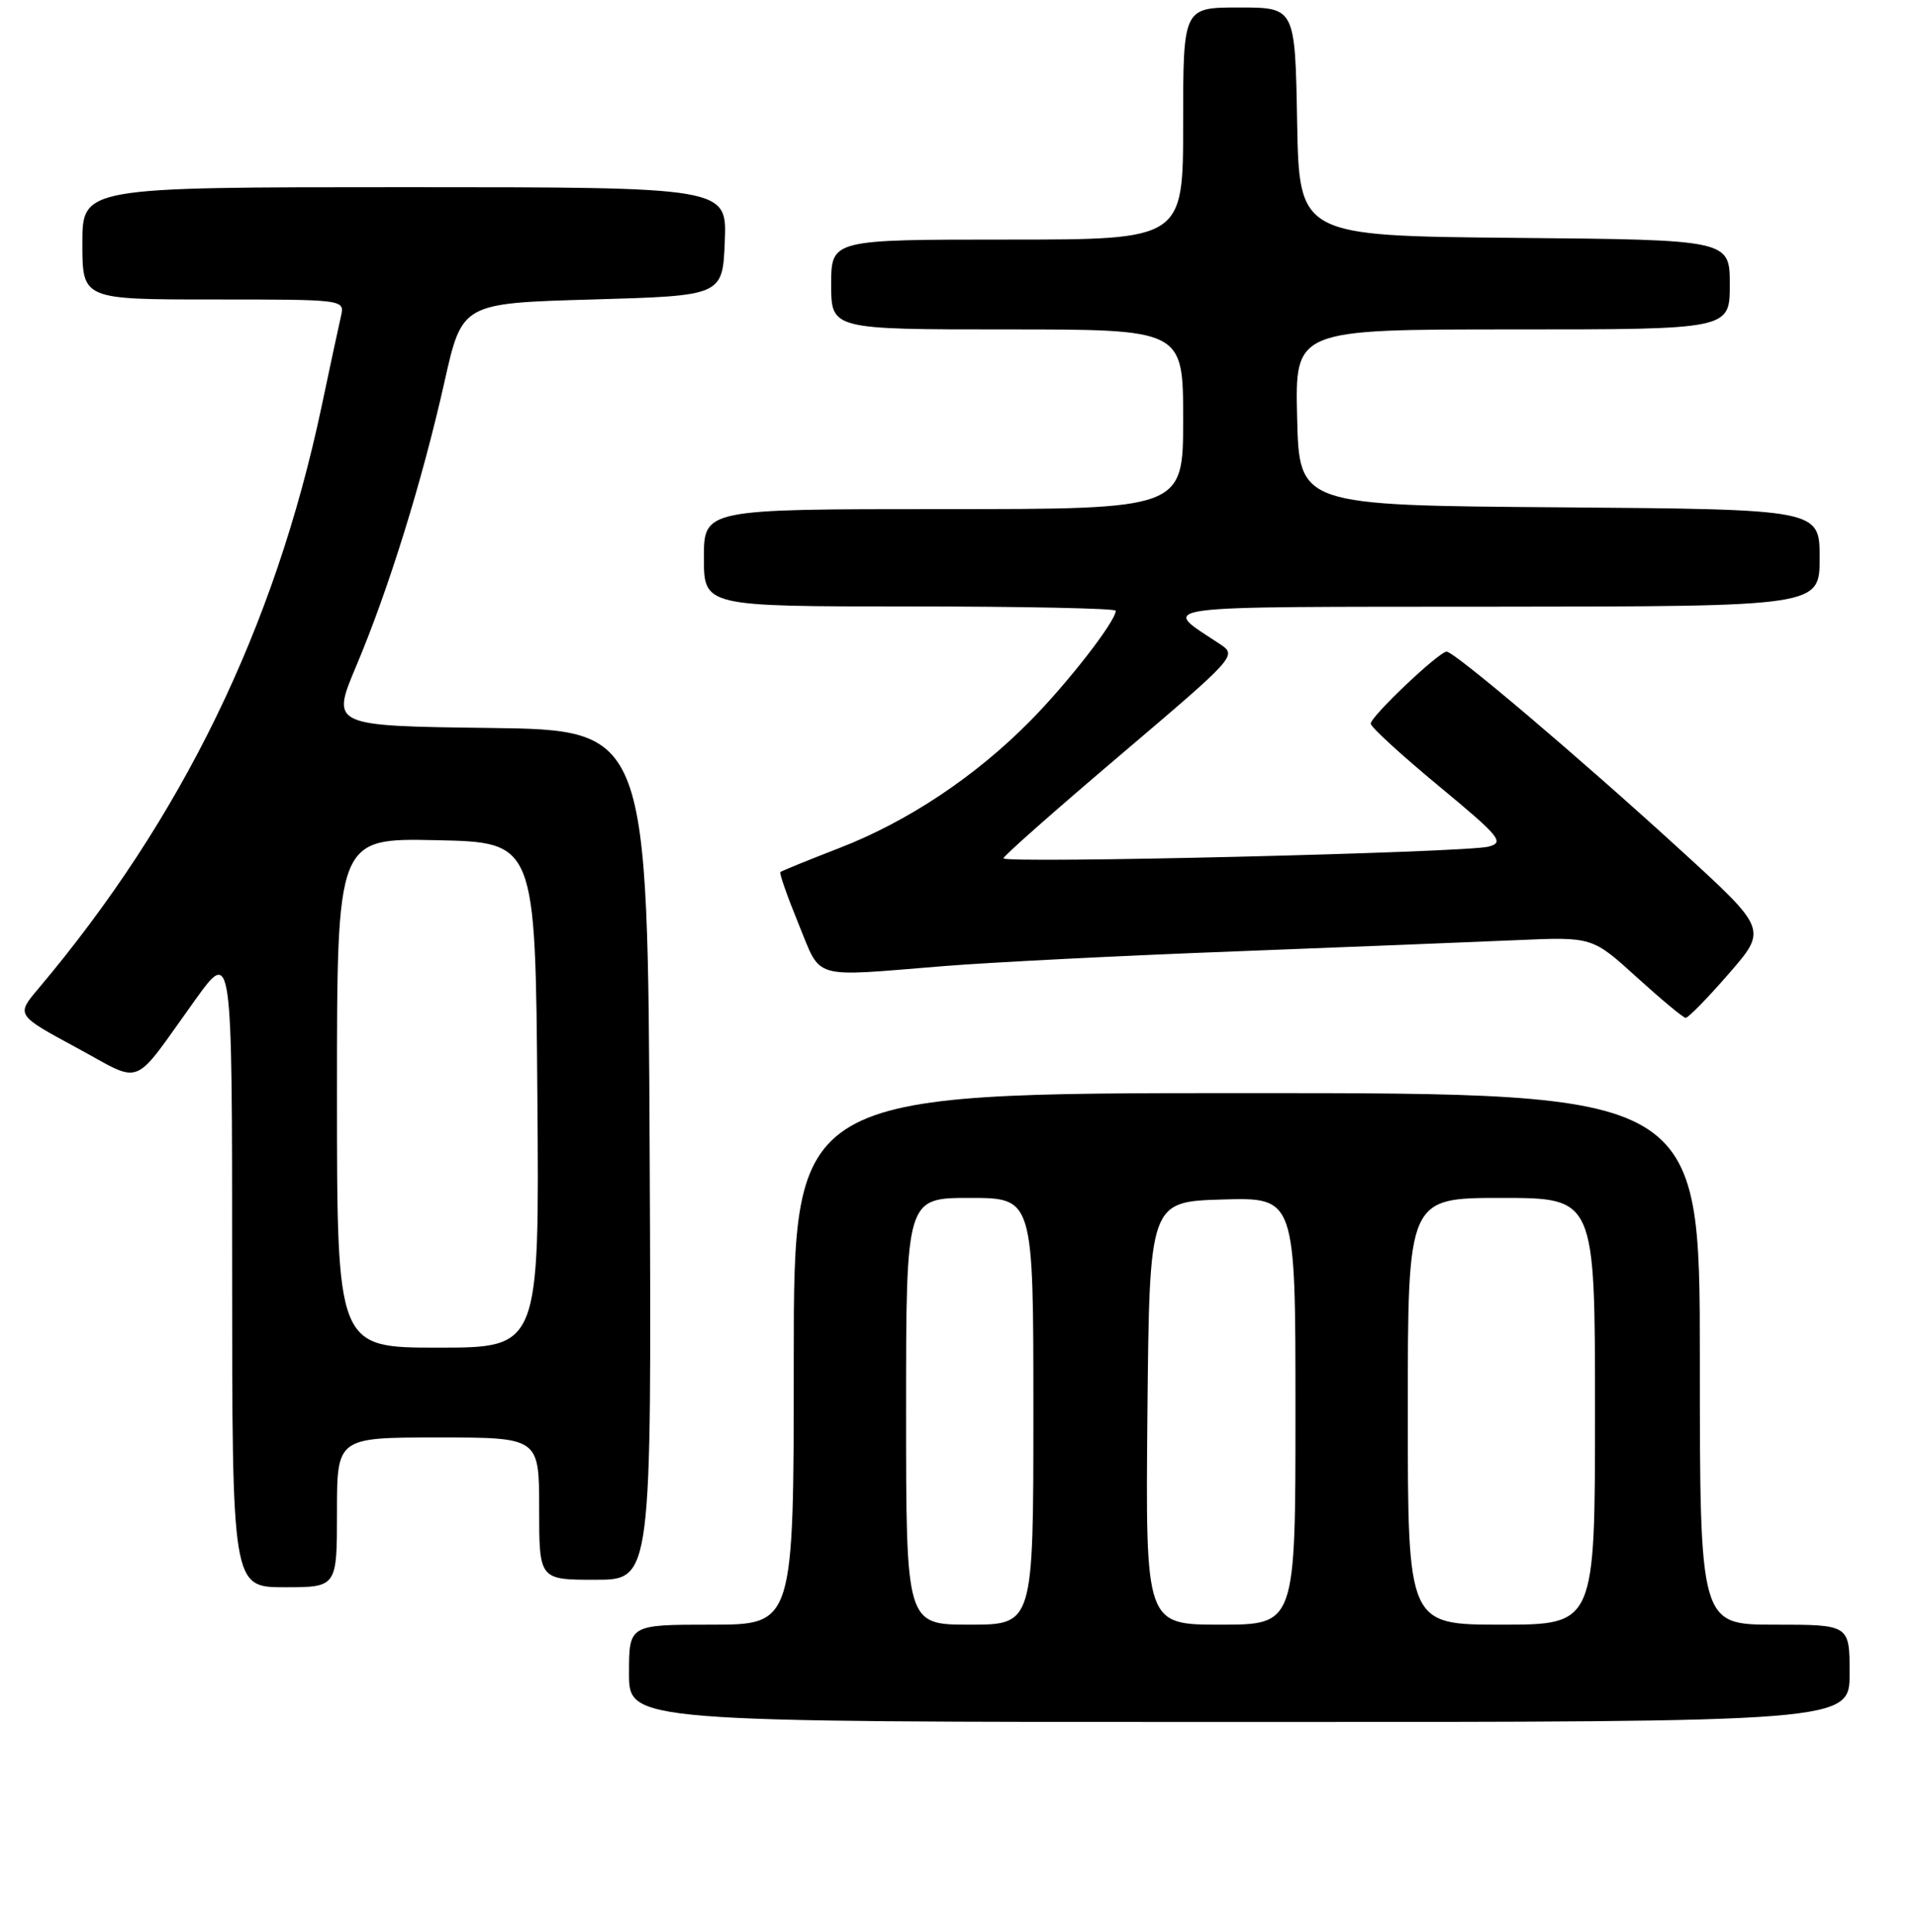 <?xml version="1.0" encoding="UTF-8" standalone="no"?>
<!DOCTYPE svg PUBLIC "-//W3C//DTD SVG 1.1//EN" "http://www.w3.org/Graphics/SVG/1.1/DTD/svg11.dtd" >
<svg xmlns="http://www.w3.org/2000/svg" xmlns:xlink="http://www.w3.org/1999/xlink" version="1.1" viewBox="0 0 256 258">
 <g >
 <path fill="currentColor"
d=" M 247.00 223.50 C 247.00 217.00 247.00 217.00 237.00 217.00 C 227.00 217.00 227.00 217.00 227.00 181.50 C 227.00 146.00 227.00 146.00 166.50 146.00 C 106.00 146.00 106.00 146.00 106.00 181.50 C 106.00 217.00 106.00 217.00 95.00 217.00 C 84.00 217.00 84.00 217.00 84.00 223.50 C 84.00 230.00 84.00 230.00 165.50 230.00 C 247.00 230.00 247.00 230.00 247.00 223.50 Z  M 45.00 202.00 C 45.00 192.00 45.00 192.00 58.50 192.00 C 72.00 192.00 72.00 192.00 72.00 201.50 C 72.00 211.00 72.00 211.00 79.51 211.00 C 87.02 211.00 87.02 211.00 86.76 154.25 C 86.50 97.50 86.50 97.50 65.35 97.23 C 44.20 96.96 44.20 96.96 47.58 88.94 C 51.91 78.67 56.38 64.27 59.36 50.98 C 61.71 40.50 61.71 40.50 79.11 40.00 C 96.50 39.50 96.50 39.50 96.79 32.25 C 97.09 25.00 97.09 25.00 54.04 25.00 C 11.00 25.00 11.00 25.00 11.00 32.50 C 11.00 40.00 11.00 40.00 28.52 40.00 C 46.04 40.00 46.04 40.00 45.53 42.25 C 45.24 43.49 44.08 48.92 42.94 54.32 C 36.70 83.81 24.30 109.31 5.13 132.04 C 2.15 135.57 2.15 135.57 10.14 139.89 C 19.29 144.83 17.43 145.57 26.04 133.59 C 31.00 126.69 31.00 126.69 31.00 169.34 C 31.00 212.00 31.00 212.00 38.00 212.00 C 45.00 212.00 45.00 212.00 45.00 202.00 Z  M 230.86 130.06 C 236.02 124.13 236.02 124.13 224.40 113.52 C 210.81 101.10 194.16 86.98 193.18 87.04 C 192.09 87.10 183.00 95.74 183.05 96.66 C 183.07 97.12 187.16 100.86 192.12 104.97 C 200.34 111.78 200.94 112.51 198.79 113.08 C 195.80 113.88 134.00 115.37 134.00 114.64 C 134.00 114.34 141.03 108.13 149.62 100.84 C 165.09 87.69 165.22 87.56 162.92 86.03 C 154.95 80.75 152.59 81.07 199.75 81.03 C 243.00 81.00 243.00 81.00 243.00 74.51 C 243.00 68.03 243.00 68.03 208.25 67.76 C 173.50 67.50 173.50 67.50 173.22 55.75 C 172.94 44.00 172.94 44.00 201.97 44.00 C 231.00 44.00 231.00 44.00 231.00 38.02 C 231.00 32.03 231.00 32.03 202.25 31.77 C 173.50 31.50 173.50 31.50 173.22 16.25 C 172.95 1.00 172.95 1.00 165.47 1.00 C 158.00 1.00 158.00 1.00 158.00 16.50 C 158.00 32.00 158.00 32.00 134.50 32.00 C 111.00 32.00 111.00 32.00 111.00 38.00 C 111.00 44.00 111.00 44.00 134.50 44.00 C 158.00 44.00 158.00 44.00 158.00 56.00 C 158.00 68.00 158.00 68.00 126.00 68.00 C 94.00 68.00 94.00 68.00 94.00 74.50 C 94.00 81.00 94.00 81.00 121.50 81.00 C 136.62 81.00 149.00 81.26 149.00 81.57 C 149.00 82.96 142.71 91.08 137.64 96.23 C 130.29 103.70 121.21 109.75 112.01 113.30 C 107.88 114.90 104.37 116.33 104.21 116.48 C 104.05 116.63 105.14 119.73 106.63 123.38 C 109.76 130.98 108.08 130.48 126.00 129.04 C 132.32 128.53 149.88 127.64 165.00 127.07 C 180.12 126.49 197.03 125.81 202.57 125.57 C 212.64 125.13 212.64 125.13 218.57 130.52 C 221.83 133.48 224.77 135.93 225.10 135.95 C 225.43 135.98 228.02 133.33 230.86 130.06 Z  M 121.00 188.50 C 121.00 160.00 121.00 160.00 129.50 160.00 C 138.00 160.00 138.00 160.00 138.00 188.50 C 138.00 217.00 138.00 217.00 129.50 217.00 C 121.00 217.00 121.00 217.00 121.00 188.50 Z  M 153.23 188.75 C 153.50 160.50 153.50 160.50 163.25 160.21 C 173.00 159.93 173.00 159.93 173.00 188.46 C 173.00 217.00 173.00 217.00 162.98 217.00 C 152.97 217.00 152.97 217.00 153.23 188.75 Z  M 188.00 188.50 C 188.00 160.00 188.00 160.00 200.50 160.00 C 213.00 160.00 213.00 160.00 213.00 188.50 C 213.00 217.00 213.00 217.00 200.50 217.00 C 188.00 217.00 188.00 217.00 188.00 188.50 Z  M 45.00 145.97 C 45.00 111.94 45.00 111.94 58.25 112.22 C 71.50 112.50 71.50 112.50 71.76 146.25 C 72.03 180.00 72.03 180.00 58.51 180.00 C 45.00 180.00 45.00 180.00 45.00 145.97 Z "/>
</g>
</svg>